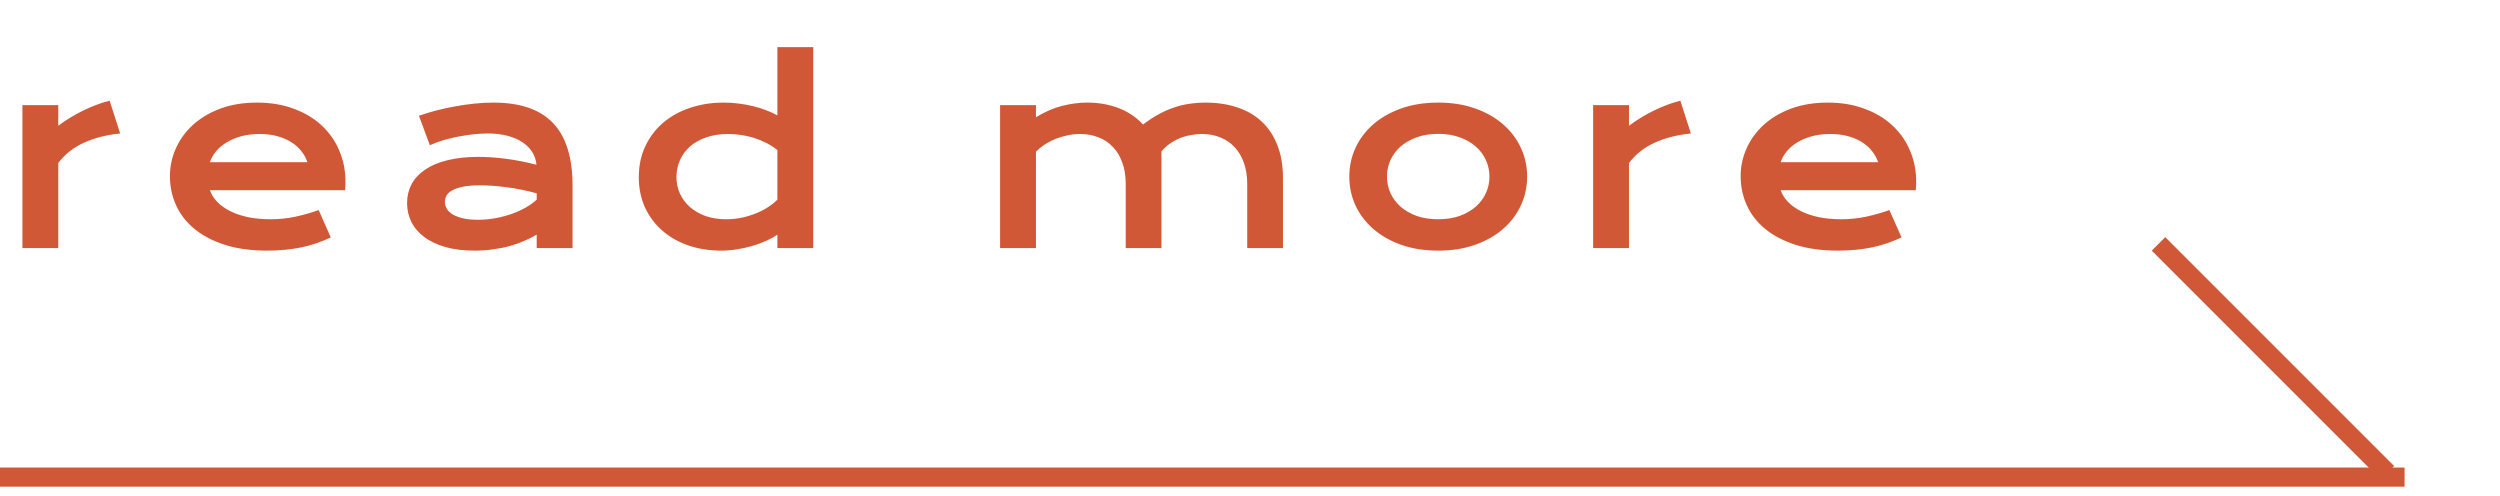 <svg width="131" height="26" viewBox="0 0 131 26" fill="none" xmlns="http://www.w3.org/2000/svg">
<path d="M0 25L126 25" stroke="#D05836" stroke-linejoin="bevel"/>
<path d="M113.105 12.78L125.1 24.774" stroke="#D05836" stroke-linejoin="bevel"/>
<path d="M1.174 5.51H3.053V6.589C3.468 6.28 3.906 6.013 4.367 5.789C4.828 5.565 5.288 5.393 5.745 5.275L6.297 6.995C5.573 7.067 4.936 7.23 4.386 7.484C3.84 7.734 3.396 8.087 3.053 8.544V13H1.174V5.51ZM8.904 9.229C8.904 8.722 9.008 8.237 9.215 7.776C9.423 7.31 9.721 6.9 10.11 6.544C10.5 6.189 10.976 5.905 11.539 5.694C12.106 5.482 12.749 5.376 13.468 5.376C14.183 5.376 14.827 5.484 15.398 5.7C15.973 5.912 16.46 6.204 16.858 6.576C17.26 6.949 17.567 7.387 17.778 7.89C17.994 8.394 18.102 8.933 18.102 9.509C18.102 9.581 18.1 9.659 18.096 9.744C18.096 9.824 18.091 9.898 18.083 9.966H10.999C11.079 10.19 11.208 10.395 11.386 10.582C11.568 10.768 11.794 10.928 12.065 11.064C12.336 11.199 12.649 11.305 13.005 11.381C13.36 11.453 13.754 11.489 14.185 11.489C14.617 11.489 15.047 11.445 15.474 11.356C15.902 11.263 16.31 11.146 16.699 11.007L17.334 12.441C17.088 12.556 16.839 12.657 16.585 12.746C16.335 12.831 16.073 12.903 15.798 12.962C15.527 13.017 15.241 13.059 14.941 13.089C14.645 13.118 14.332 13.133 14.001 13.133C13.159 13.133 12.421 13.032 11.786 12.829C11.151 12.626 10.62 12.348 10.193 11.997C9.765 11.646 9.444 11.233 9.228 10.759C9.012 10.285 8.904 9.775 8.904 9.229ZM16.109 8.5C16.041 8.292 15.935 8.1 15.791 7.922C15.652 7.74 15.476 7.583 15.265 7.452C15.053 7.317 14.808 7.211 14.528 7.135C14.249 7.059 13.942 7.021 13.608 7.021C13.252 7.021 12.929 7.061 12.637 7.141C12.345 7.222 12.089 7.329 11.869 7.465C11.649 7.6 11.464 7.757 11.316 7.935C11.172 8.112 11.067 8.301 10.999 8.5H16.109ZM21.331 10.639C21.331 10.279 21.41 9.951 21.566 9.655C21.723 9.359 21.958 9.105 22.271 8.893C22.584 8.677 22.973 8.512 23.439 8.398C23.909 8.279 24.454 8.22 25.076 8.22C25.538 8.22 26.022 8.254 26.53 8.322C27.042 8.389 27.569 8.493 28.111 8.633C28.09 8.396 28.018 8.178 27.895 7.979C27.772 7.776 27.601 7.602 27.381 7.458C27.165 7.31 26.903 7.196 26.594 7.116C26.289 7.035 25.942 6.995 25.553 6.995C25.341 6.995 25.108 7.008 24.854 7.033C24.601 7.059 24.338 7.097 24.067 7.147C23.796 7.198 23.528 7.262 23.261 7.338C22.999 7.414 22.753 7.505 22.525 7.611L21.953 6.068C22.237 5.967 22.54 5.874 22.861 5.789C23.187 5.704 23.519 5.632 23.858 5.573C24.196 5.51 24.535 5.461 24.873 5.427C25.212 5.393 25.54 5.376 25.857 5.376C27.258 5.376 28.299 5.734 28.98 6.449C29.662 7.164 30.002 8.26 30.002 9.737V13H28.123V12.295C27.929 12.41 27.715 12.518 27.482 12.619C27.254 12.721 27.004 12.81 26.733 12.886C26.462 12.962 26.171 13.021 25.857 13.063C25.548 13.11 25.22 13.133 24.873 13.133C24.289 13.133 23.775 13.07 23.331 12.943C22.891 12.816 22.523 12.64 22.226 12.416C21.93 12.192 21.706 11.929 21.554 11.629C21.405 11.324 21.331 10.994 21.331 10.639ZM23.312 10.575C23.312 10.698 23.344 10.816 23.407 10.931C23.471 11.041 23.572 11.14 23.712 11.229C23.851 11.314 24.029 11.383 24.245 11.438C24.465 11.489 24.73 11.515 25.038 11.515C25.369 11.515 25.688 11.485 25.997 11.426C26.306 11.367 26.594 11.288 26.86 11.191C27.127 11.094 27.368 10.981 27.584 10.854C27.8 10.727 27.98 10.596 28.123 10.461V10.131C27.836 10.05 27.55 9.983 27.267 9.928C26.987 9.873 26.718 9.83 26.46 9.801C26.206 9.767 25.965 9.744 25.737 9.731C25.512 9.718 25.316 9.712 25.146 9.712C24.795 9.712 24.503 9.735 24.27 9.782C24.038 9.828 23.849 9.892 23.705 9.972C23.562 10.048 23.46 10.139 23.401 10.245C23.341 10.351 23.312 10.461 23.312 10.575ZM33.473 9.287C33.473 8.69 33.585 8.153 33.809 7.674C34.034 7.192 34.343 6.781 34.736 6.443C35.134 6.1 35.604 5.838 36.145 5.656C36.691 5.47 37.282 5.376 37.916 5.376C38.187 5.376 38.454 5.393 38.716 5.427C38.983 5.461 39.237 5.508 39.478 5.567C39.723 5.626 39.952 5.698 40.163 5.783C40.379 5.863 40.57 5.952 40.735 6.049V2.469H42.614V13H40.735V12.295C40.57 12.41 40.375 12.518 40.151 12.619C39.926 12.721 39.685 12.81 39.427 12.886C39.169 12.962 38.9 13.021 38.621 13.063C38.346 13.11 38.073 13.133 37.802 13.133C37.167 13.133 36.583 13.04 36.05 12.854C35.521 12.668 35.066 12.405 34.685 12.067C34.304 11.728 34.006 11.324 33.79 10.854C33.579 10.38 33.473 9.858 33.473 9.287ZM35.447 9.287C35.447 9.587 35.506 9.871 35.625 10.137C35.748 10.404 35.921 10.639 36.145 10.842C36.374 11.041 36.647 11.199 36.964 11.318C37.286 11.432 37.645 11.489 38.043 11.489C38.297 11.489 38.551 11.466 38.805 11.419C39.059 11.369 39.302 11.299 39.535 11.21C39.772 11.121 39.992 11.013 40.195 10.886C40.403 10.759 40.582 10.617 40.735 10.461V7.865C40.544 7.712 40.343 7.583 40.132 7.478C39.92 7.372 39.704 7.285 39.484 7.217C39.264 7.15 39.042 7.101 38.818 7.071C38.593 7.037 38.376 7.021 38.164 7.021C37.732 7.021 37.347 7.08 37.009 7.198C36.674 7.312 36.391 7.471 36.158 7.674C35.929 7.877 35.754 8.117 35.631 8.392C35.508 8.667 35.447 8.965 35.447 9.287ZM52.405 5.51H54.284V6.145C54.754 5.857 55.211 5.658 55.655 5.548C56.103 5.434 56.541 5.376 56.969 5.376C57.566 5.376 58.114 5.472 58.613 5.662C59.112 5.853 59.54 6.14 59.895 6.525C60.17 6.314 60.441 6.136 60.708 5.992C60.974 5.844 61.241 5.726 61.508 5.637C61.774 5.544 62.045 5.478 62.32 5.44C62.595 5.398 62.879 5.376 63.171 5.376C63.784 5.376 64.341 5.461 64.84 5.63C65.339 5.795 65.765 6.043 66.116 6.373C66.471 6.703 66.744 7.116 66.935 7.611C67.129 8.102 67.227 8.671 67.227 9.318V13H65.354V9.623C65.354 9.213 65.295 8.847 65.177 8.525C65.062 8.199 64.899 7.926 64.688 7.706C64.48 7.482 64.231 7.312 63.939 7.198C63.651 7.08 63.334 7.021 62.986 7.021C62.796 7.021 62.601 7.04 62.403 7.078C62.204 7.111 62.009 7.167 61.819 7.243C61.632 7.319 61.457 7.416 61.292 7.535C61.127 7.649 60.983 7.784 60.86 7.941V13H58.987V9.623C58.987 9.213 58.928 8.847 58.81 8.525C58.696 8.199 58.533 7.926 58.321 7.706C58.114 7.482 57.862 7.312 57.566 7.198C57.274 7.08 56.952 7.021 56.601 7.021C56.385 7.021 56.167 7.044 55.947 7.09C55.731 7.133 55.522 7.194 55.319 7.274C55.12 7.355 54.931 7.452 54.754 7.566C54.58 7.681 54.423 7.81 54.284 7.954V13H52.405V5.51ZM70.704 9.255C70.704 8.717 70.812 8.214 71.028 7.744C71.248 7.274 71.559 6.864 71.961 6.513C72.367 6.161 72.856 5.884 73.427 5.681C74.002 5.478 74.648 5.376 75.363 5.376C76.078 5.376 76.721 5.478 77.293 5.681C77.868 5.884 78.357 6.161 78.759 6.513C79.165 6.864 79.476 7.274 79.692 7.744C79.912 8.214 80.022 8.717 80.022 9.255C80.022 9.792 79.912 10.296 79.692 10.766C79.476 11.235 79.165 11.646 78.759 11.997C78.357 12.348 77.868 12.626 77.293 12.829C76.721 13.032 76.078 13.133 75.363 13.133C74.648 13.133 74.002 13.032 73.427 12.829C72.856 12.626 72.367 12.348 71.961 11.997C71.559 11.646 71.248 11.235 71.028 10.766C70.812 10.296 70.704 9.792 70.704 9.255ZM72.678 9.255C72.678 9.555 72.737 9.841 72.856 10.112C72.978 10.378 73.154 10.615 73.382 10.823C73.615 11.026 73.897 11.189 74.227 11.312C74.561 11.43 74.94 11.489 75.363 11.489C75.786 11.489 76.163 11.43 76.493 11.312C76.827 11.189 77.109 11.026 77.337 10.823C77.57 10.615 77.745 10.378 77.864 10.112C77.987 9.841 78.048 9.555 78.048 9.255C78.048 8.954 77.987 8.669 77.864 8.398C77.745 8.127 77.57 7.89 77.337 7.687C77.109 7.48 76.827 7.317 76.493 7.198C76.163 7.076 75.786 7.014 75.363 7.014C74.94 7.014 74.561 7.076 74.227 7.198C73.897 7.317 73.615 7.48 73.382 7.687C73.154 7.89 72.978 8.127 72.856 8.398C72.737 8.669 72.678 8.954 72.678 9.255ZM83.48 5.51H85.359V6.589C85.774 6.28 86.212 6.013 86.673 5.789C87.134 5.565 87.593 5.393 88.05 5.275L88.603 6.995C87.879 7.067 87.242 7.23 86.692 7.484C86.146 7.734 85.702 8.087 85.359 8.544V13H83.48V5.51ZM91.21 9.229C91.21 8.722 91.314 8.237 91.521 7.776C91.728 7.31 92.027 6.9 92.416 6.544C92.805 6.189 93.281 5.905 93.844 5.694C94.411 5.482 95.055 5.376 95.774 5.376C96.489 5.376 97.132 5.484 97.704 5.7C98.279 5.912 98.766 6.204 99.164 6.576C99.566 6.949 99.872 7.387 100.084 7.89C100.3 8.394 100.408 8.933 100.408 9.509C100.408 9.581 100.406 9.659 100.401 9.744C100.401 9.824 100.397 9.898 100.389 9.966H93.305C93.385 10.19 93.514 10.395 93.692 10.582C93.874 10.768 94.1 10.928 94.371 11.064C94.642 11.199 94.955 11.305 95.311 11.381C95.666 11.453 96.06 11.489 96.491 11.489C96.923 11.489 97.352 11.445 97.78 11.356C98.207 11.263 98.616 11.146 99.005 11.007L99.64 12.441C99.394 12.556 99.144 12.657 98.891 12.746C98.641 12.831 98.379 12.903 98.103 12.962C97.833 13.017 97.547 13.059 97.247 13.089C96.95 13.118 96.637 13.133 96.307 13.133C95.465 13.133 94.727 13.032 94.092 12.829C93.457 12.626 92.926 12.348 92.499 11.997C92.071 11.646 91.749 11.233 91.534 10.759C91.318 10.285 91.21 9.775 91.21 9.229ZM98.415 8.5C98.347 8.292 98.241 8.1 98.097 7.922C97.957 7.74 97.782 7.583 97.57 7.452C97.359 7.317 97.113 7.211 96.834 7.135C96.555 7.059 96.248 7.021 95.914 7.021C95.558 7.021 95.234 7.061 94.942 7.141C94.65 7.222 94.394 7.329 94.174 7.465C93.954 7.6 93.77 7.757 93.622 7.935C93.478 8.112 93.372 8.301 93.305 8.5H98.415Z" fill="#D05836"/>
</svg>
